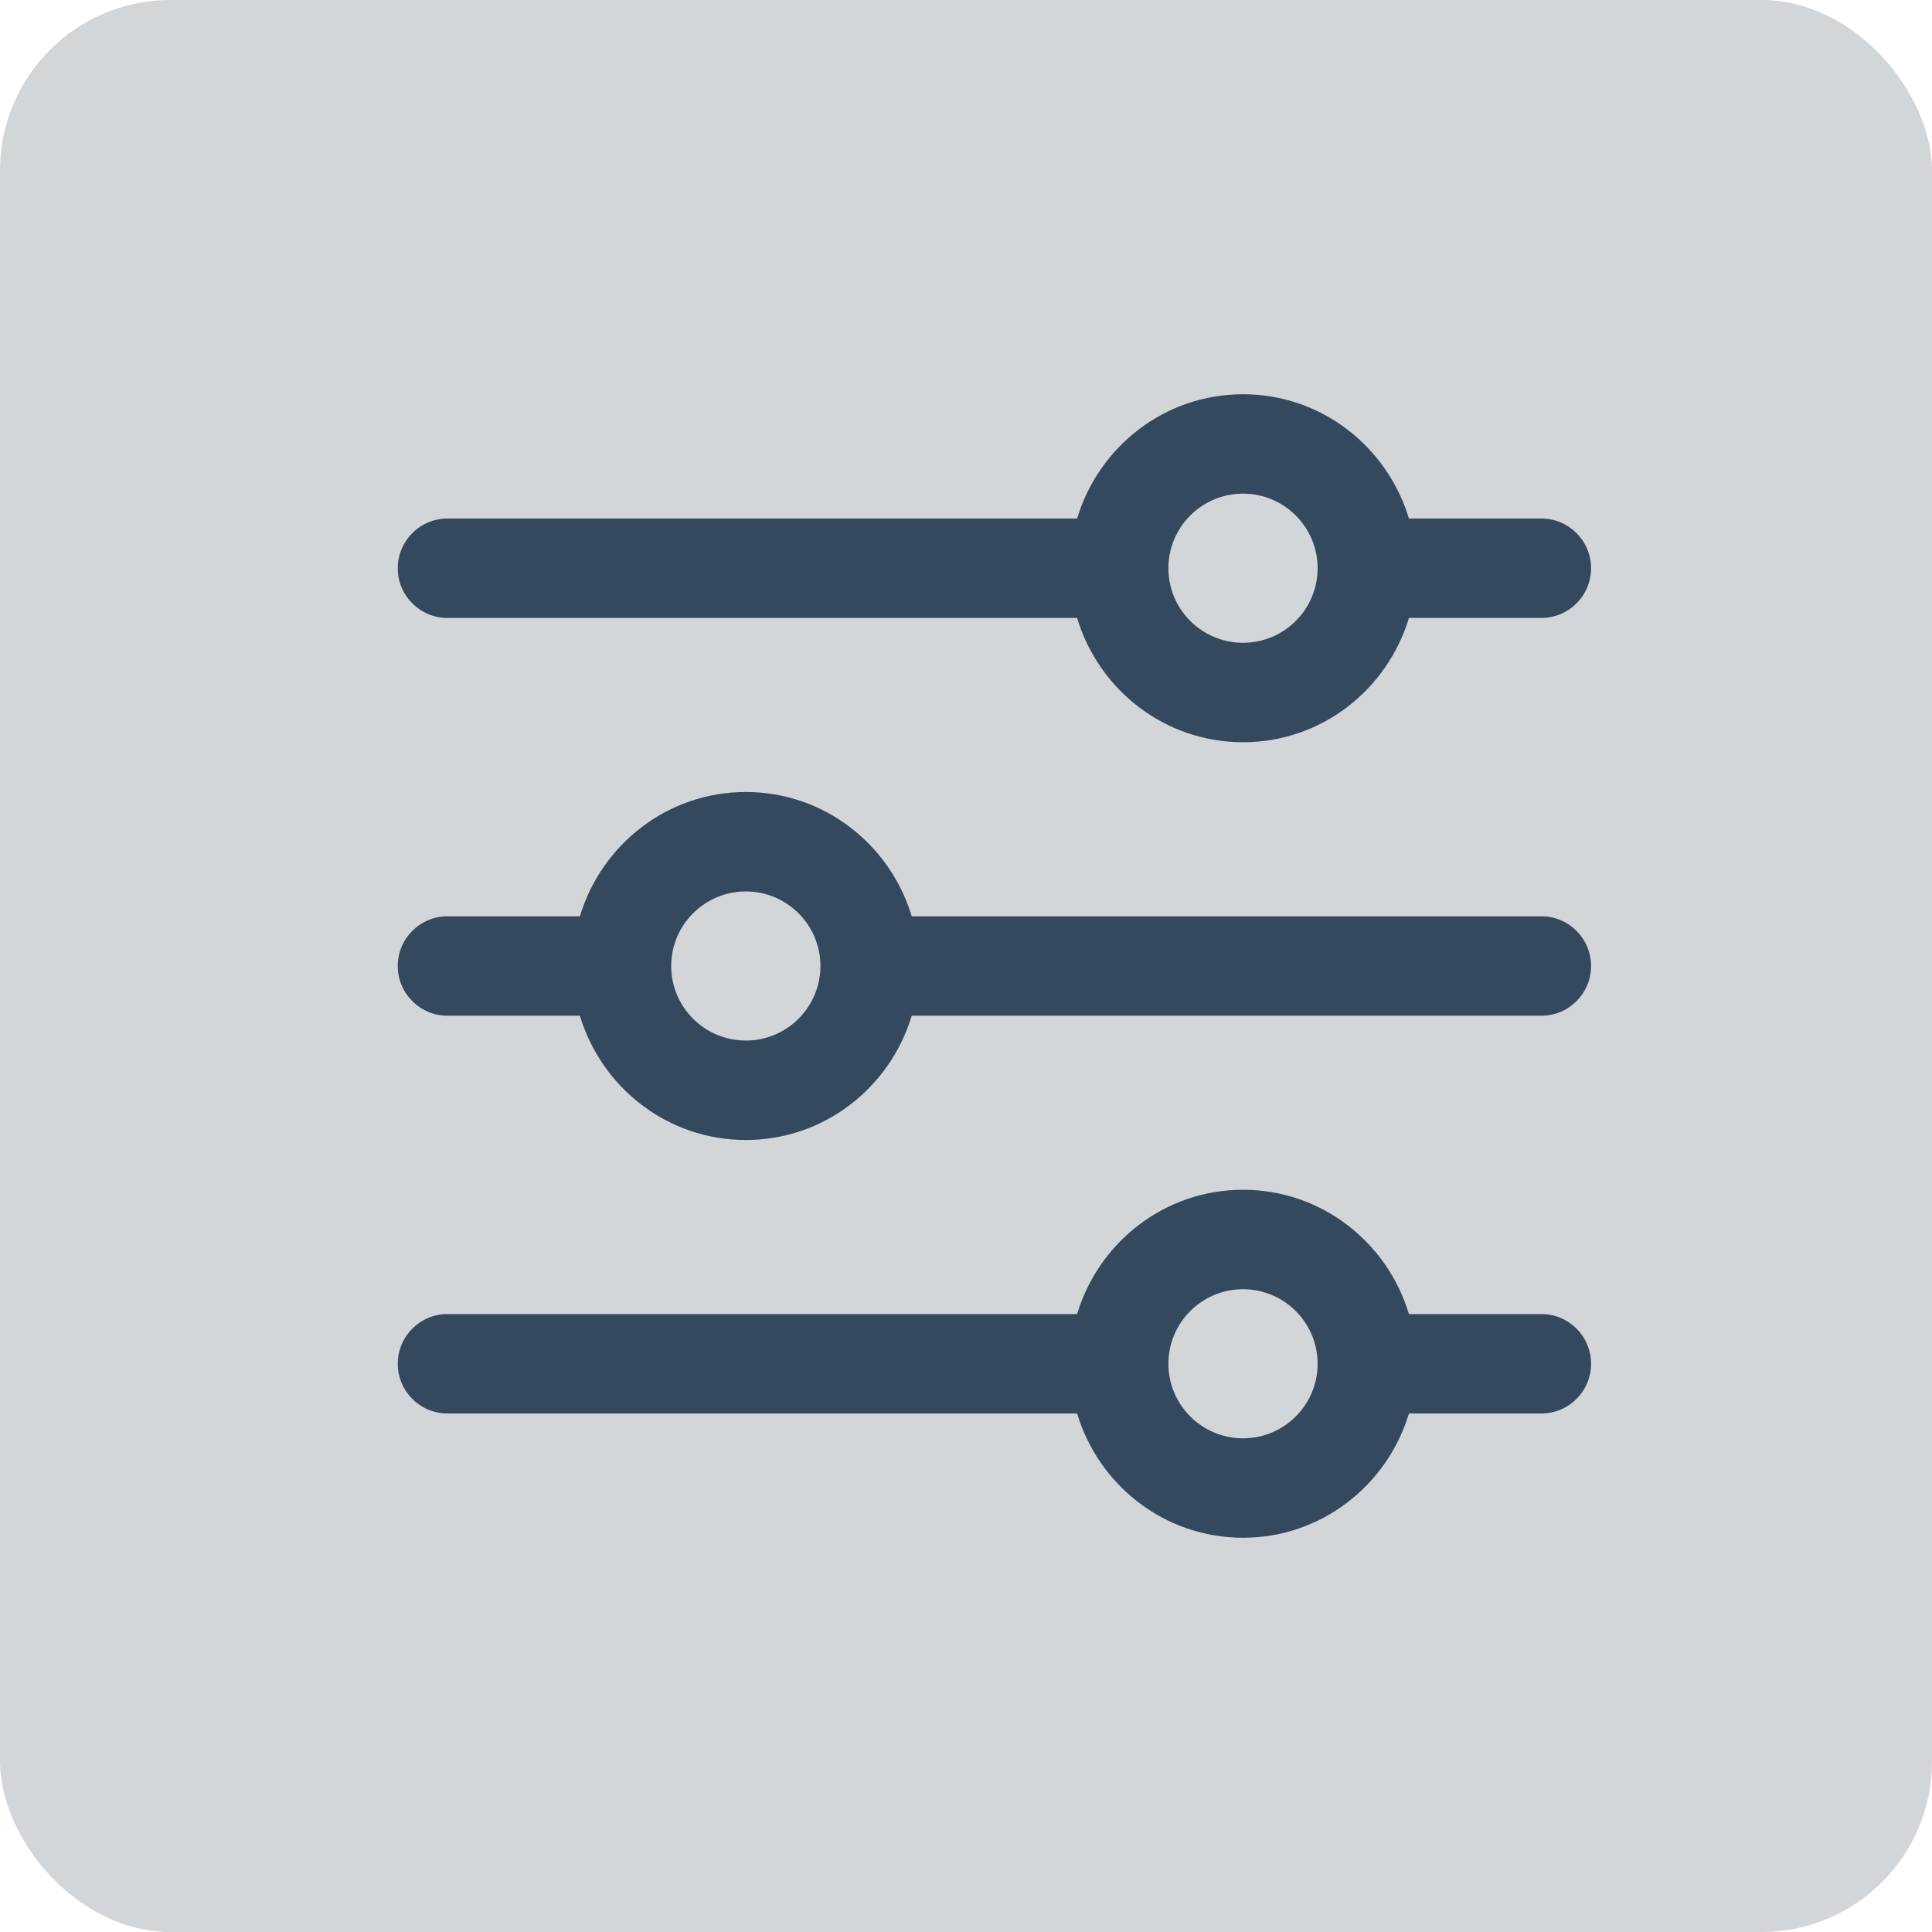 <svg width="34" height="34" viewBox="0 0 34 34" fill="none" xmlns="http://www.w3.org/2000/svg">
<rect width="34" height="34" rx="3" fill="#D3D6D9"/>
<g clip-path="url(#clip0)">
<path d="M27.125 23.125H24.795C24.416 21.864 23.258 20.938 21.875 20.938C20.492 20.938 19.335 21.864 18.955 23.125H7.875C7.392 23.125 7 23.517 7 24C7 24.483 7.392 24.875 7.875 24.875H18.955C19.334 26.136 20.492 27.062 21.875 27.062C23.257 27.062 24.415 26.136 24.795 24.875H27.125C27.609 24.875 28 24.483 28 24C28 23.517 27.609 23.125 27.125 23.125ZM21.875 25.312C21.151 25.312 20.562 24.724 20.562 24C20.562 23.276 21.151 22.688 21.875 22.688C22.599 22.688 23.188 23.276 23.188 24C23.188 24.724 22.599 25.312 21.875 25.312Z" fill="#34495E"/>
<path d="M27.125 9.125H24.795C24.415 7.864 23.258 6.938 21.875 6.938C20.492 6.938 19.335 7.864 18.955 9.125H7.875C7.392 9.125 7 9.517 7 10C7 10.483 7.392 10.875 7.875 10.875H18.955C19.335 12.136 20.492 13.062 21.875 13.062C23.258 13.062 24.415 12.136 24.795 10.875H27.125C27.609 10.875 28 10.483 28 10C28 9.517 27.609 9.125 27.125 9.125ZM21.875 11.312C21.151 11.312 20.562 10.724 20.562 10C20.562 9.276 21.151 8.687 21.875 8.687C22.599 8.687 23.188 9.276 23.188 10C23.188 10.724 22.599 11.312 21.875 11.312Z" fill="#34495E"/>
<path d="M27.125 16.125H16.045C15.665 14.864 14.508 13.938 13.125 13.938C11.743 13.938 10.585 14.864 10.205 16.125H7.875C7.392 16.125 7 16.517 7 17C7 17.483 7.392 17.875 7.875 17.875H10.205C10.585 19.136 11.742 20.062 13.125 20.062C14.508 20.062 15.665 19.136 16.045 17.875H27.125C27.609 17.875 28 17.483 28 17C28 16.517 27.609 16.125 27.125 16.125ZM13.125 18.312C12.401 18.312 11.812 17.724 11.812 17C11.812 16.276 12.401 15.688 13.125 15.688C13.849 15.688 14.438 16.276 14.438 17C14.438 17.724 13.849 18.312 13.125 18.312Z" fill="#34495E"/>
</g>
<defs>
<clipPath id="clip0">
<rect width="21" height="21" fill="white" transform="translate(7 6.5)"/>
</clipPath>
</defs>
</svg>
